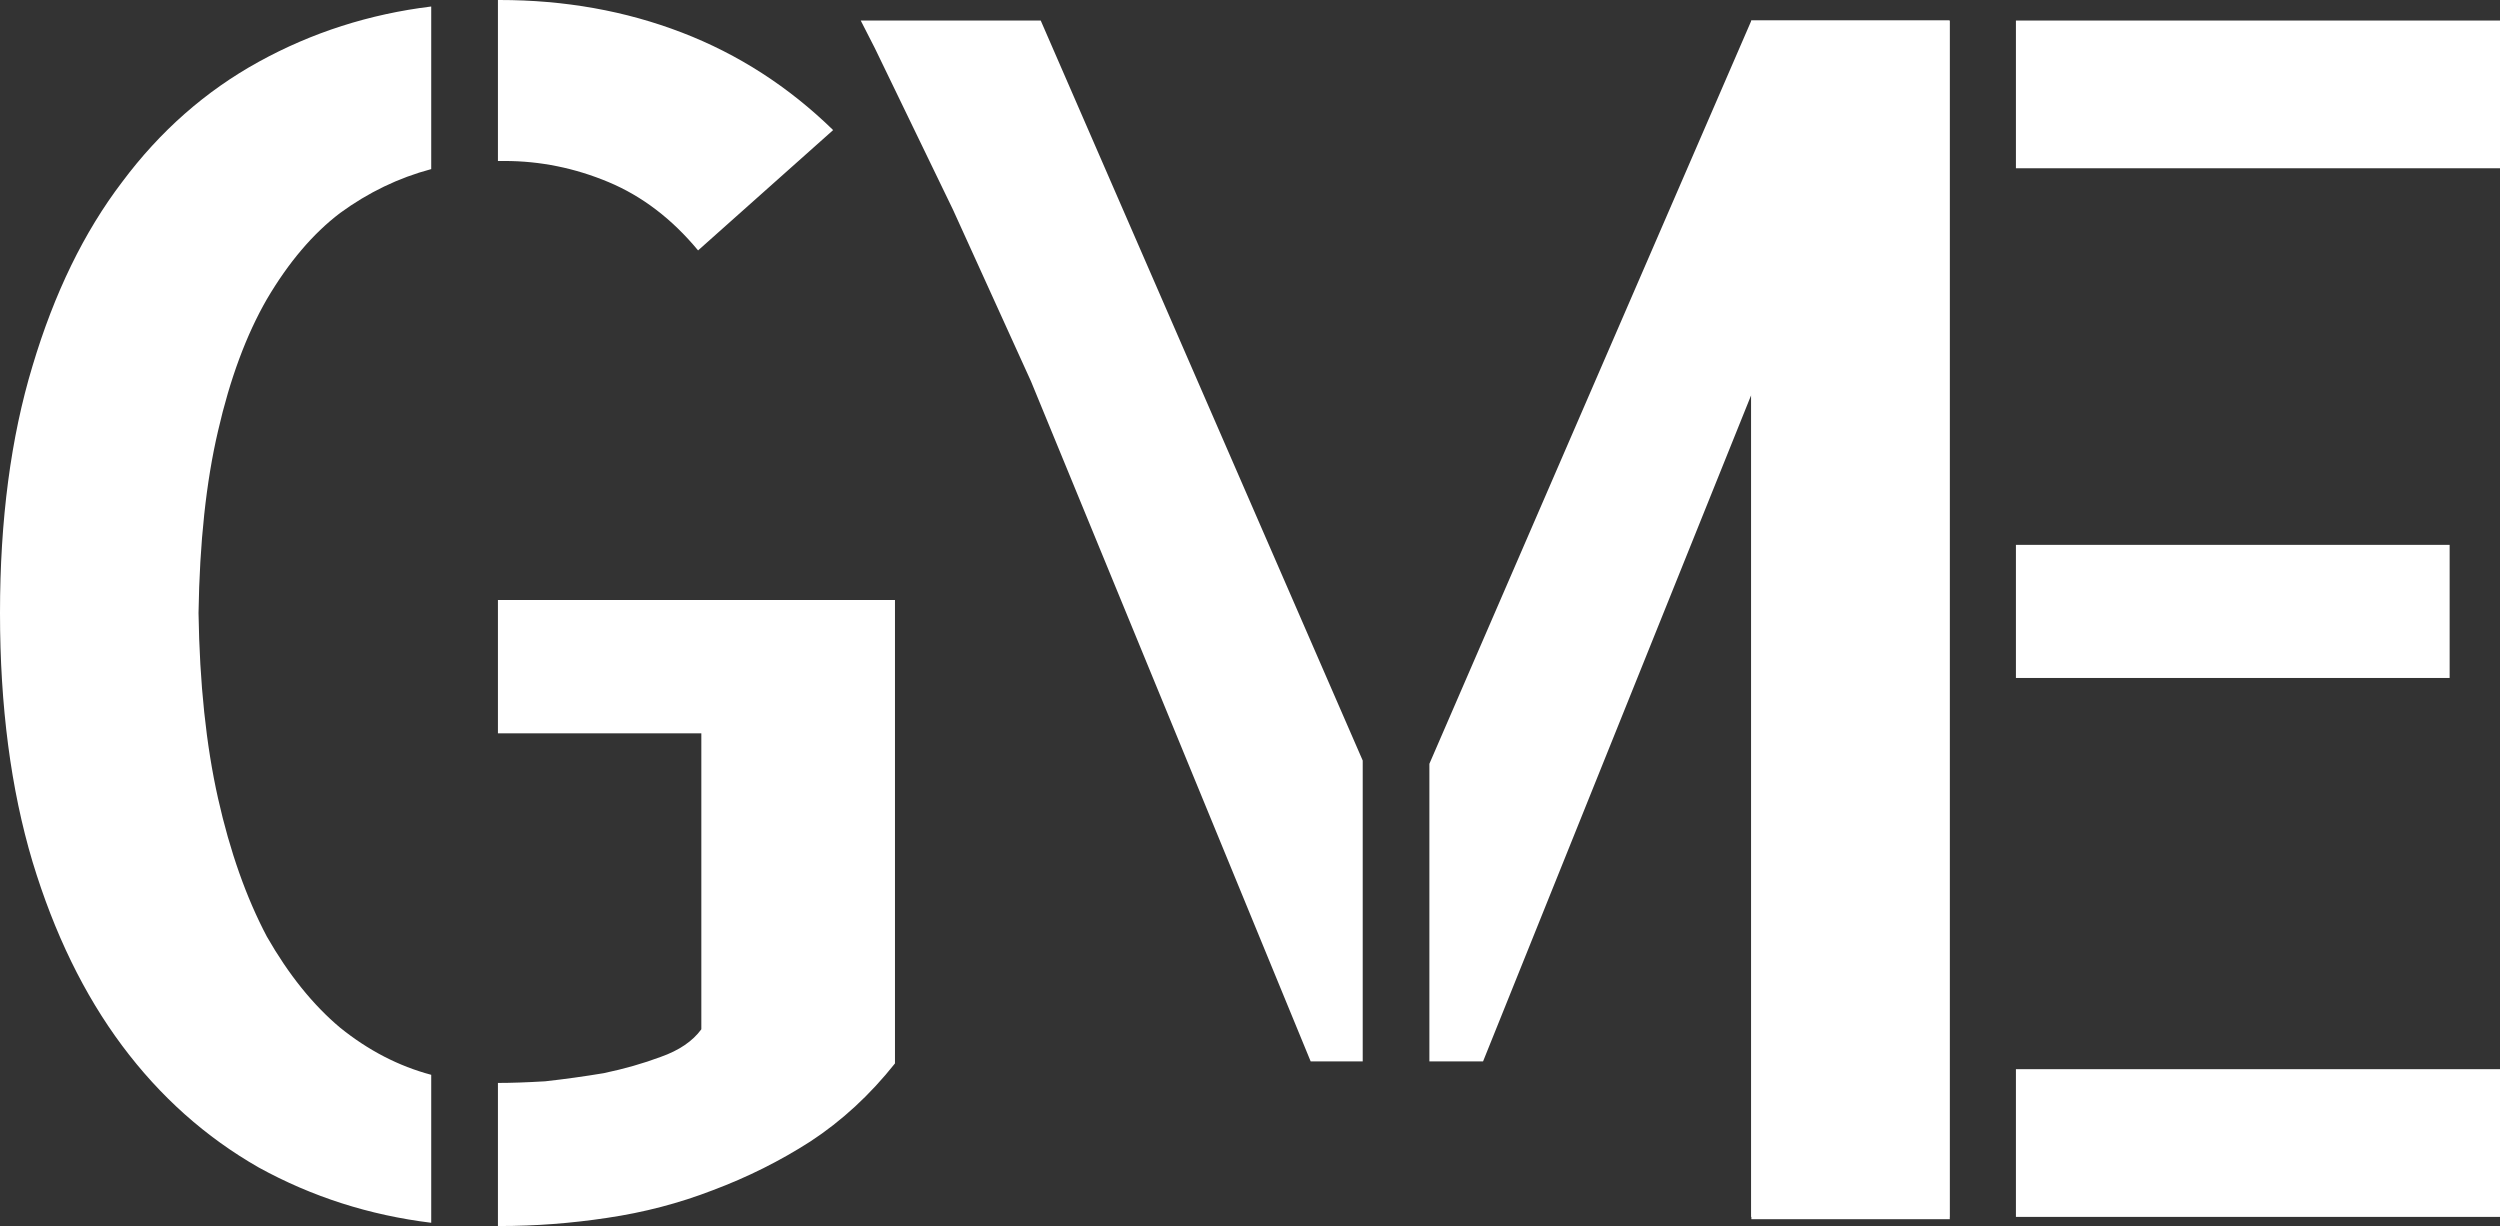 <svg width="1095" height="537" viewBox="0 0 1095 537" fill="none" xmlns="http://www.w3.org/2000/svg">
<rect x="0" y="0" width="1095" height="537" fill="#333333" stroke="none"/>
<path d="M767 9H853.803V533H767V9ZM1072.94 296.951H882.974V238.65H1072.94V296.951ZM882.974 468.3H1095V533H882.974V468.3ZM1095 9V73.7H882.974V9H1095Z" fill="white"/>
<path d="M305.76 109.679C294.356 95.91 281.29 85.939 266.56 79.767C251.83 73.594 236.625 70.508 220.945 70.508H218.095V0H218.807C247.316 0 273.925 4.748 298.633 14.244C323.341 23.74 345.435 37.984 364.916 56.976L305.76 109.679ZM0 268.5C0 227.667 4.752 191.582 14.255 160.245C23.758 128.434 36.824 101.607 53.455 79.767C70.085 57.451 90.041 39.883 113.324 27.064C136.606 14.244 161.789 6.172 188.873 2.849V74.069C174.618 77.867 161.314 84.277 148.96 93.298C137.081 102.32 126.39 114.902 116.887 131.045C107.859 146.714 100.732 165.943 95.505 188.733C90.279 211.049 87.428 237.638 86.953 268.5C87.428 299.362 90.279 326.426 95.505 349.691C100.732 372.956 107.859 393.135 116.887 410.228C126.39 426.846 137.081 440.141 148.96 450.111C161.314 460.082 174.618 466.967 188.873 470.765V535.576C161.789 532.252 136.606 524.18 113.324 511.361C90.041 498.066 70.085 480.261 53.455 457.946C36.824 435.63 23.758 408.804 14.255 377.467C4.752 345.655 0 309.333 0 268.5ZM392 262.802V465.78C381.072 479.549 368.718 490.944 354.938 499.966C341.634 508.512 327.379 515.634 312.175 521.332C297.445 527.029 282.002 531.065 265.847 533.439C250.167 535.813 234.487 537 218.807 537H218.095V474.326C223.796 474.326 230.686 474.089 238.764 473.614C247.316 472.664 255.869 471.477 264.422 470.053C273.45 468.154 281.765 465.78 289.367 462.931C297.445 460.082 303.384 456.046 307.185 450.824V321.203H218.095V262.802H392Z" fill="white"/>
<path d="M377 9H455.839L596.869 333.118V464.902H574.076L451.565 166.999L417.376 91.775L383.187 21.11L377 9ZM767.103 9H854V534H767.103V172.84L649.577 464.902H626.072V334.543L767.103 9Z" fill="white"/>
</svg>
